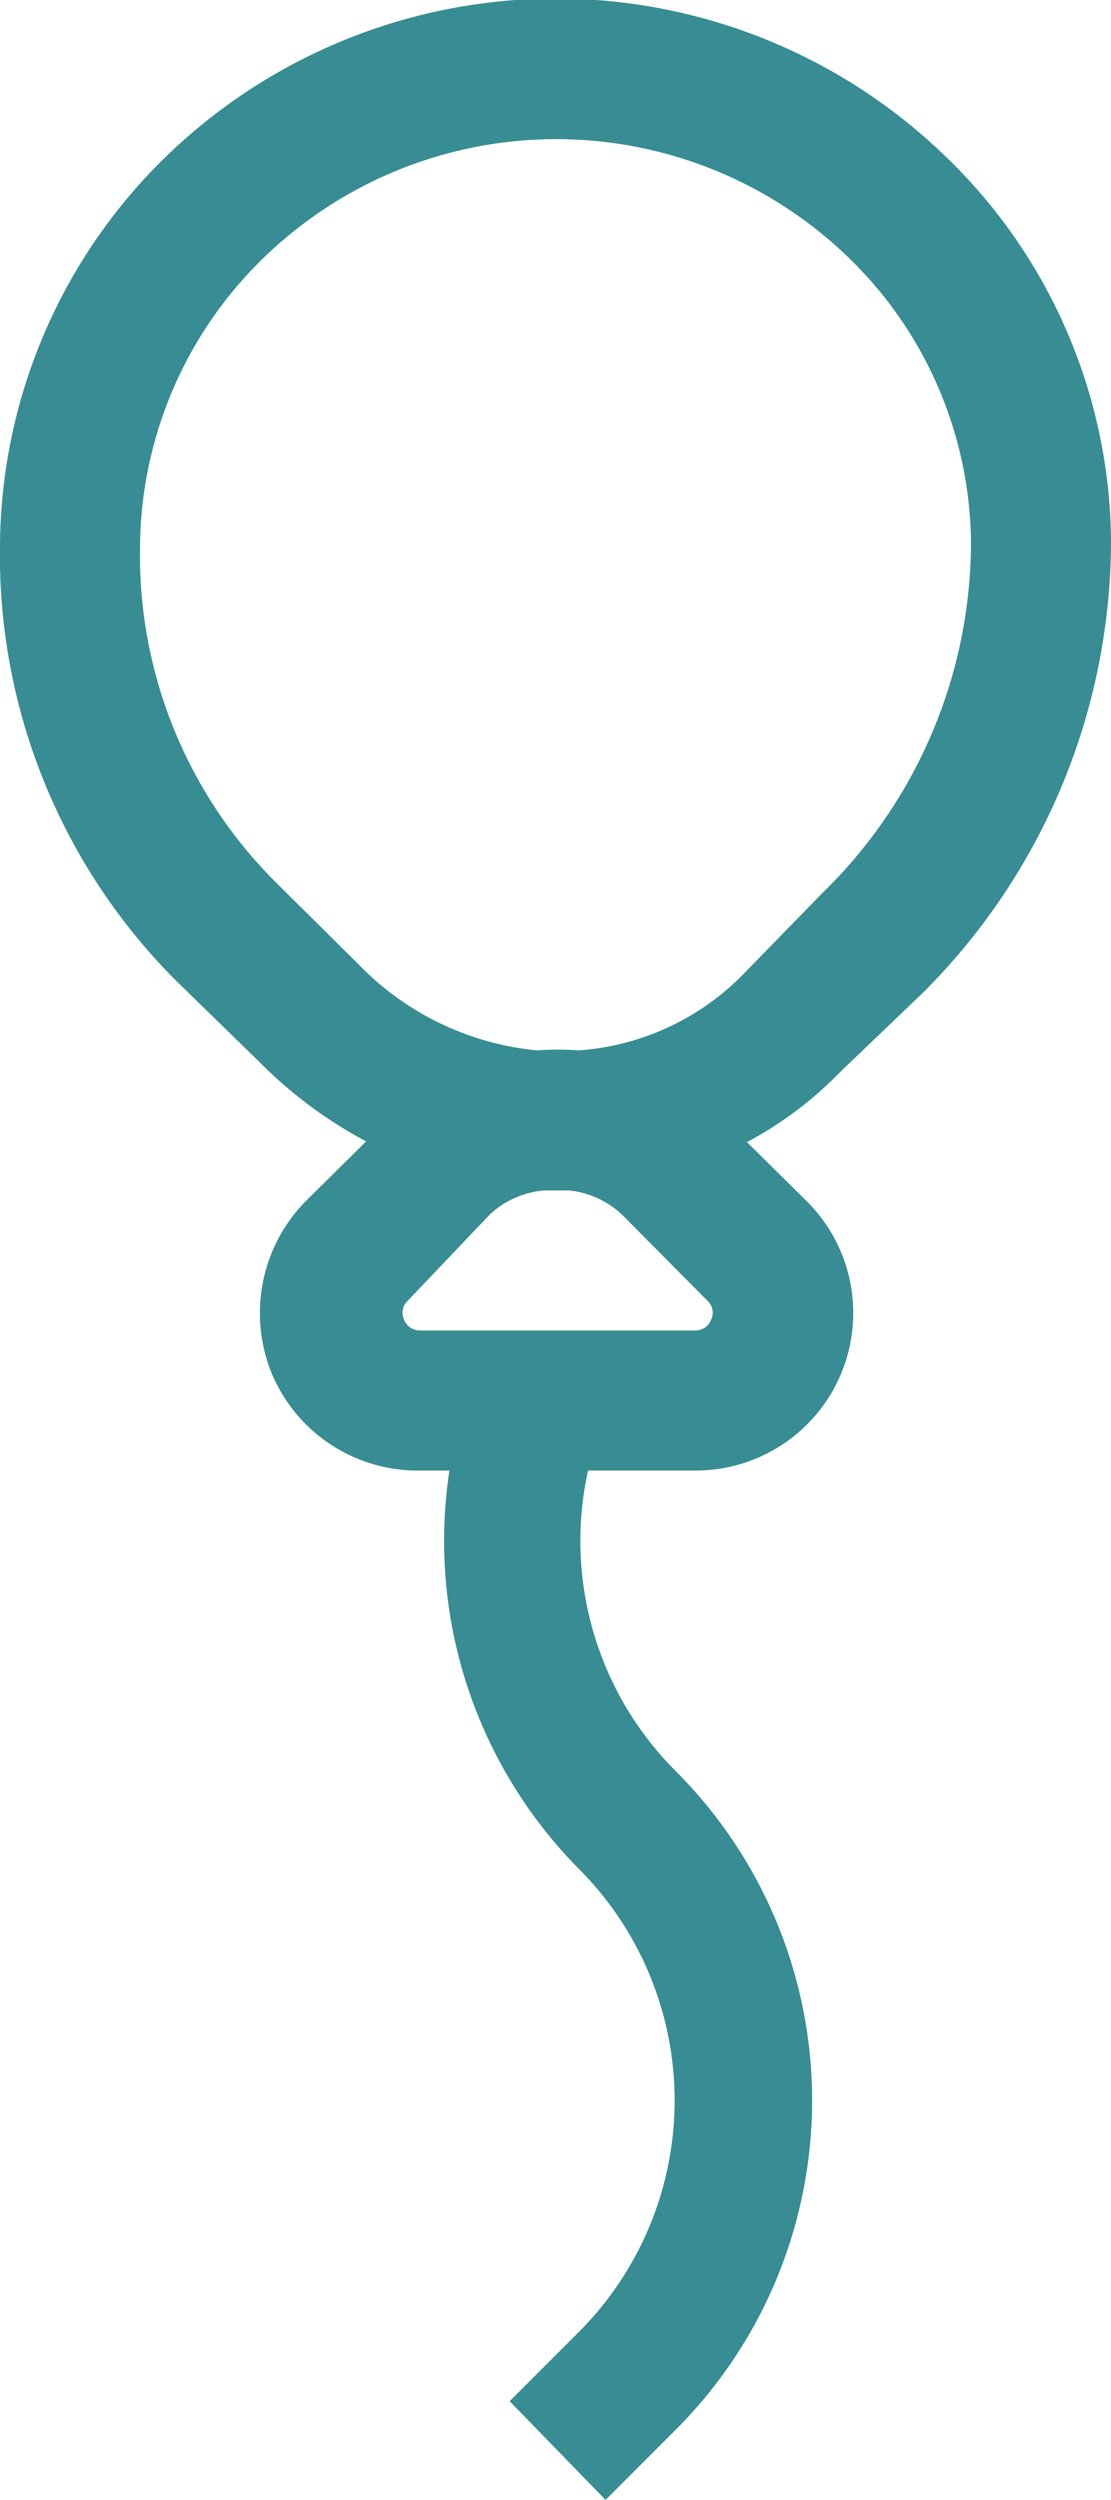 <svg xmlns="http://www.w3.org/2000/svg" viewBox="0 0 15.87 35.7"><defs><style>.cls-1{fill:#378d93;}</style></defs><title>ic_kid_friendly</title><g id="Capa_2" data-name="Capa 2"><g id="Layer_2" data-name="Layer 2"><path class="cls-1" d="M13.17,14.19a9.12,9.12,0,0,0,2.7-6.48,7.7,7.7,0,0,0-2.43-5.54,8,8,0,0,0-11,0A7.81,7.81,0,0,0,0,7.78,8.59,8.59,0,0,0,2.51,14L3.7,15.16A6.35,6.35,0,0,0,5.23,16.3l-.86.85a2.28,2.28,0,0,0-.49,2.46A2.26,2.26,0,0,0,6,21h.42a6.66,6.66,0,0,0,1.86,5.7,4.68,4.68,0,0,1,0,6.59l-1,1L8.65,35.7l1-1a6.65,6.65,0,0,0,0-9.41A4.65,4.65,0,0,1,8.4,21H9.93a2.25,2.25,0,0,0,1.59-3.85l-.85-.84a5.36,5.36,0,0,0,1.33-1ZM8.88,17.34l1.22,1.23a.23.23,0,0,1,.06.27.24.24,0,0,1-.23.16H6a.24.24,0,0,1-.23-.16.23.23,0,0,1,.06-.27L7,17.34A1.3,1.3,0,0,1,7.77,17h.36A1.31,1.31,0,0,1,8.88,17.34Zm1.71-3.4A3.65,3.65,0,0,1,8.27,15a4,4,0,0,0-.6,0,4.09,4.09,0,0,1-2.55-1.23l-1.2-1.19A6.59,6.59,0,0,1,2,7.82,5.8,5.8,0,0,1,3.82,3.63a6,6,0,0,1,8.25,0,5.73,5.73,0,0,1,1.8,4.12,7,7,0,0,1-2.12,5Z"/></g></g></svg>